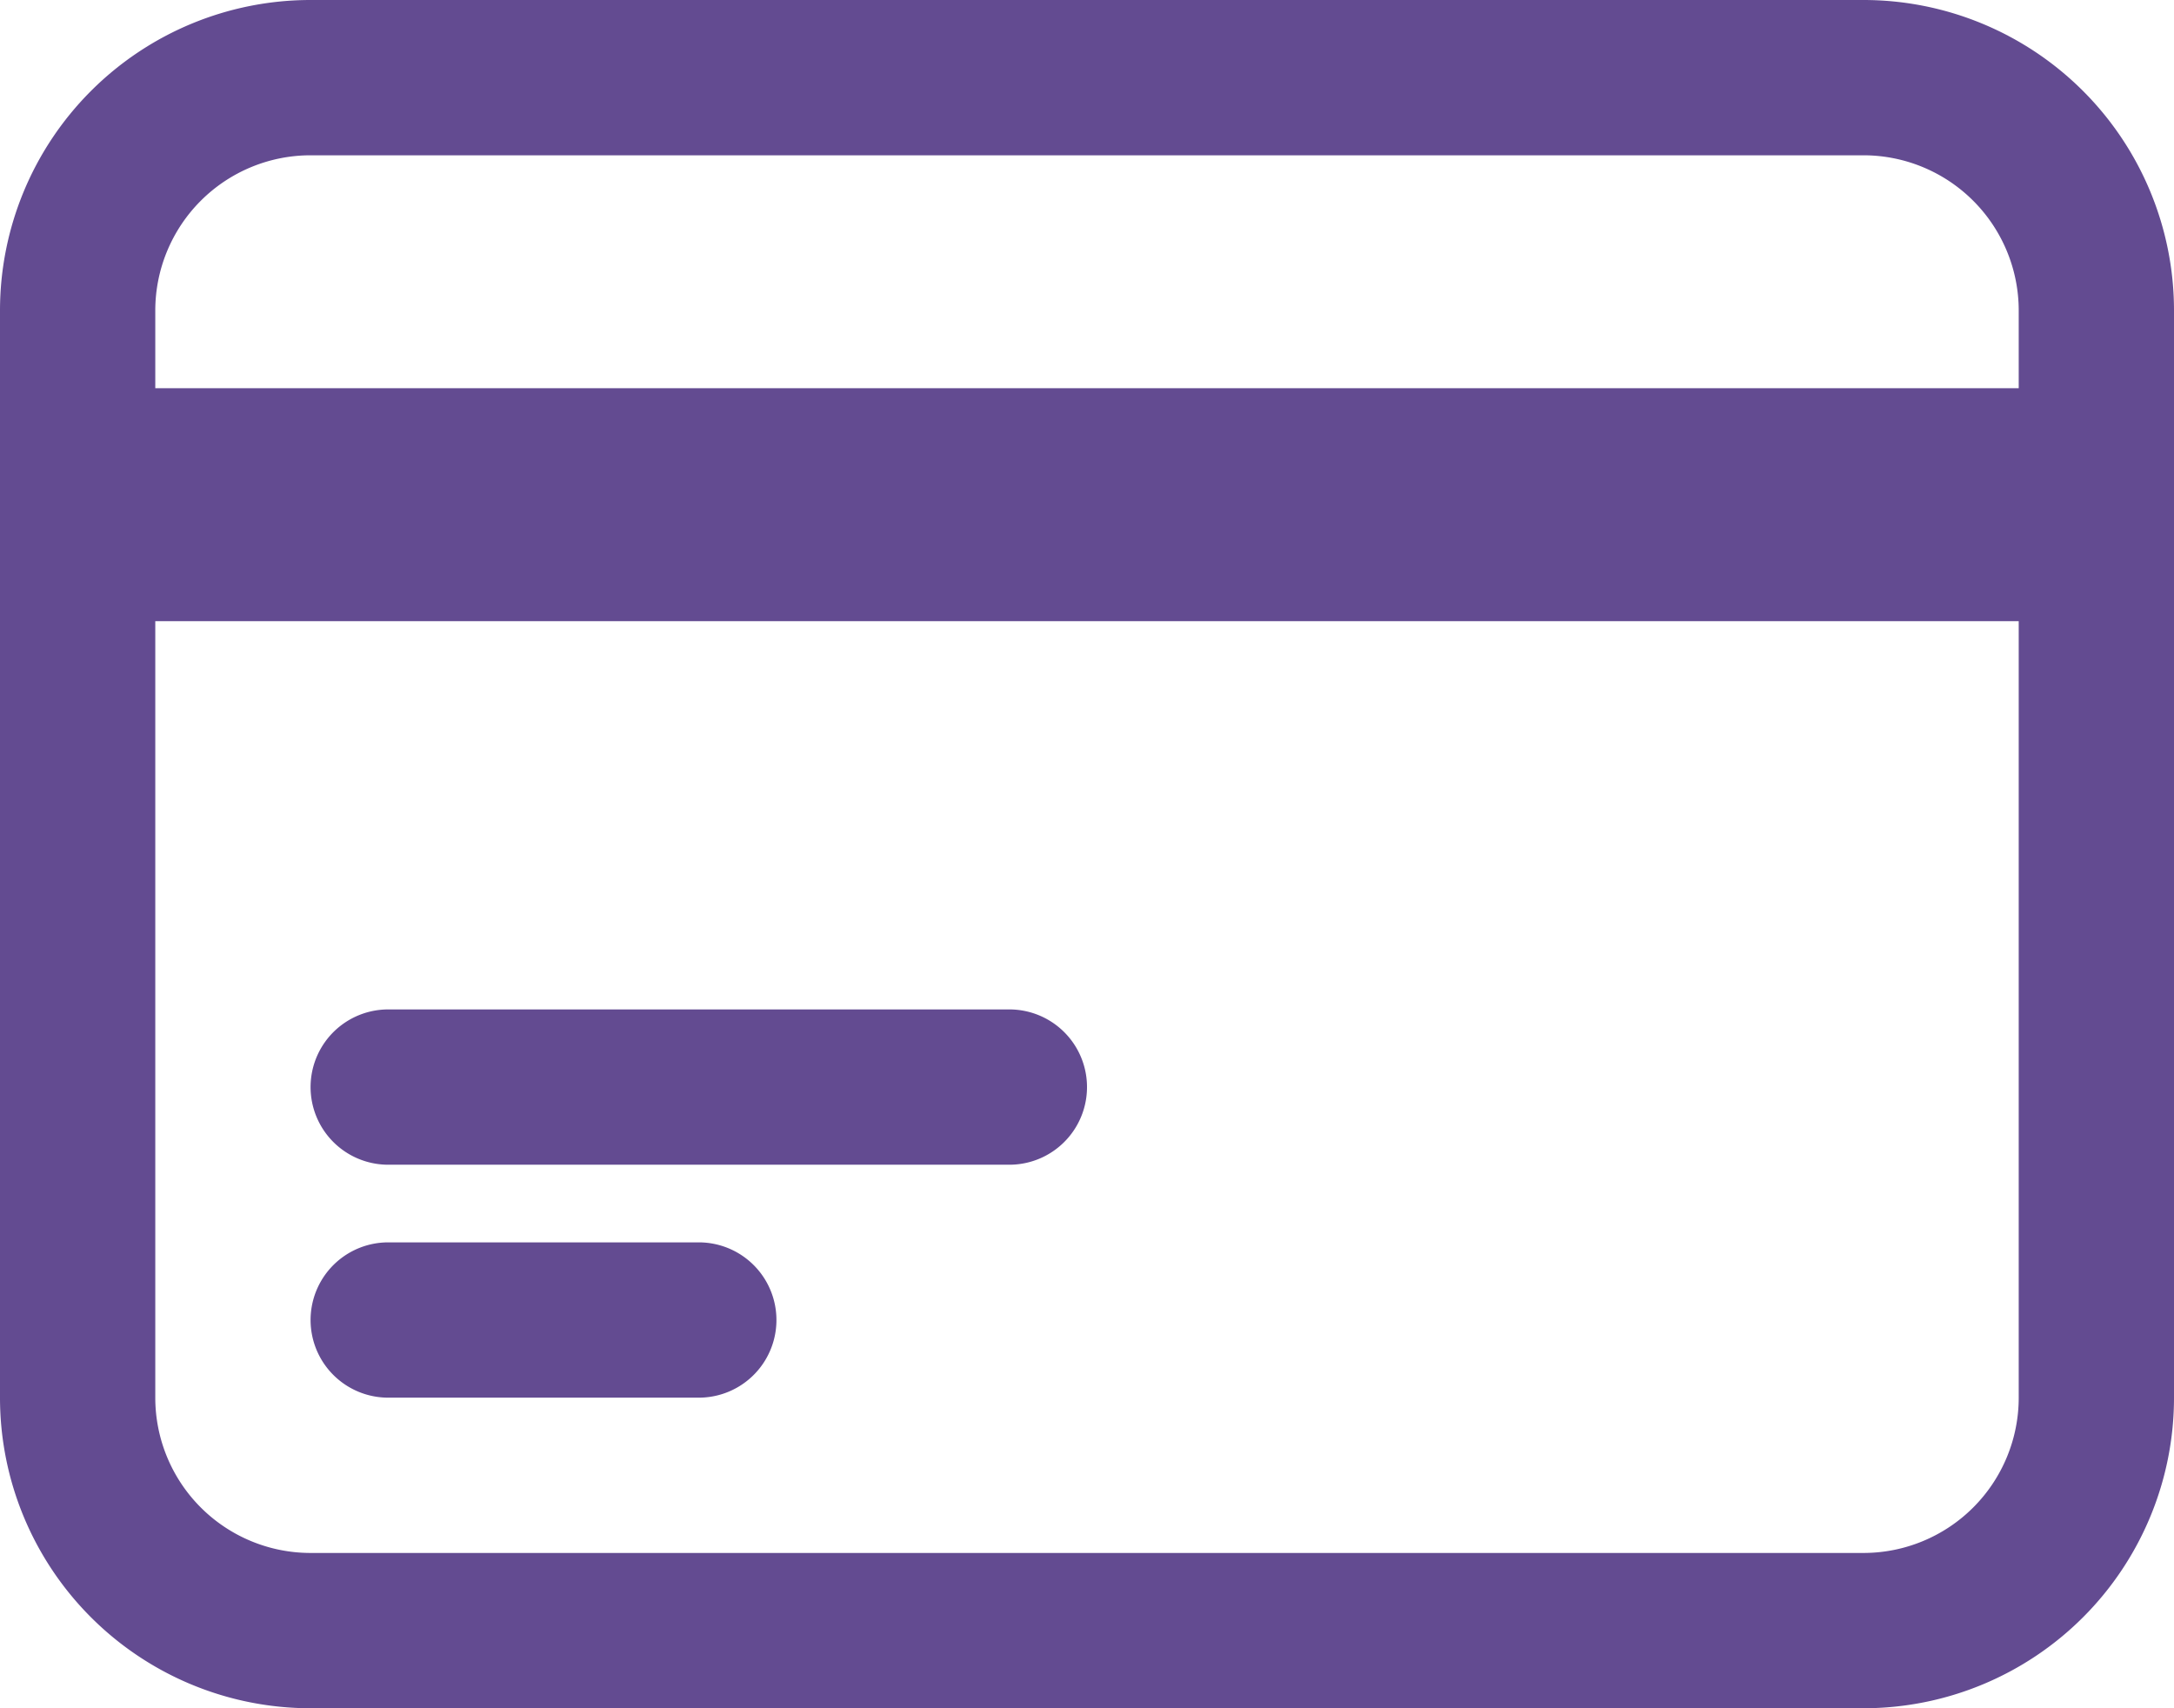 <svg xmlns="http://www.w3.org/2000/svg" width="21" height="16.5" viewBox="0 0 21 16.5"><path id="Path_49053" data-name="Path 49053" d="M2.25,8.25h19.5M2.25,9h19.5M5.25,14.25h6m-6,2.25h3m-3.75,3h15a2.25,2.25,0,0,0,2.25-2.25V6.75A2.25,2.25,0,0,0,19.5,4.5H4.5A2.25,2.25,0,0,0,2.25,6.75v10.5A2.25,2.25,0,0,0,4.5,19.5Z" transform="translate(-1.5 -3.75)" fill="none" stroke="#634b91" stroke-linecap="round" stroke-linejoin="round" stroke-width="1.5"></path></svg>